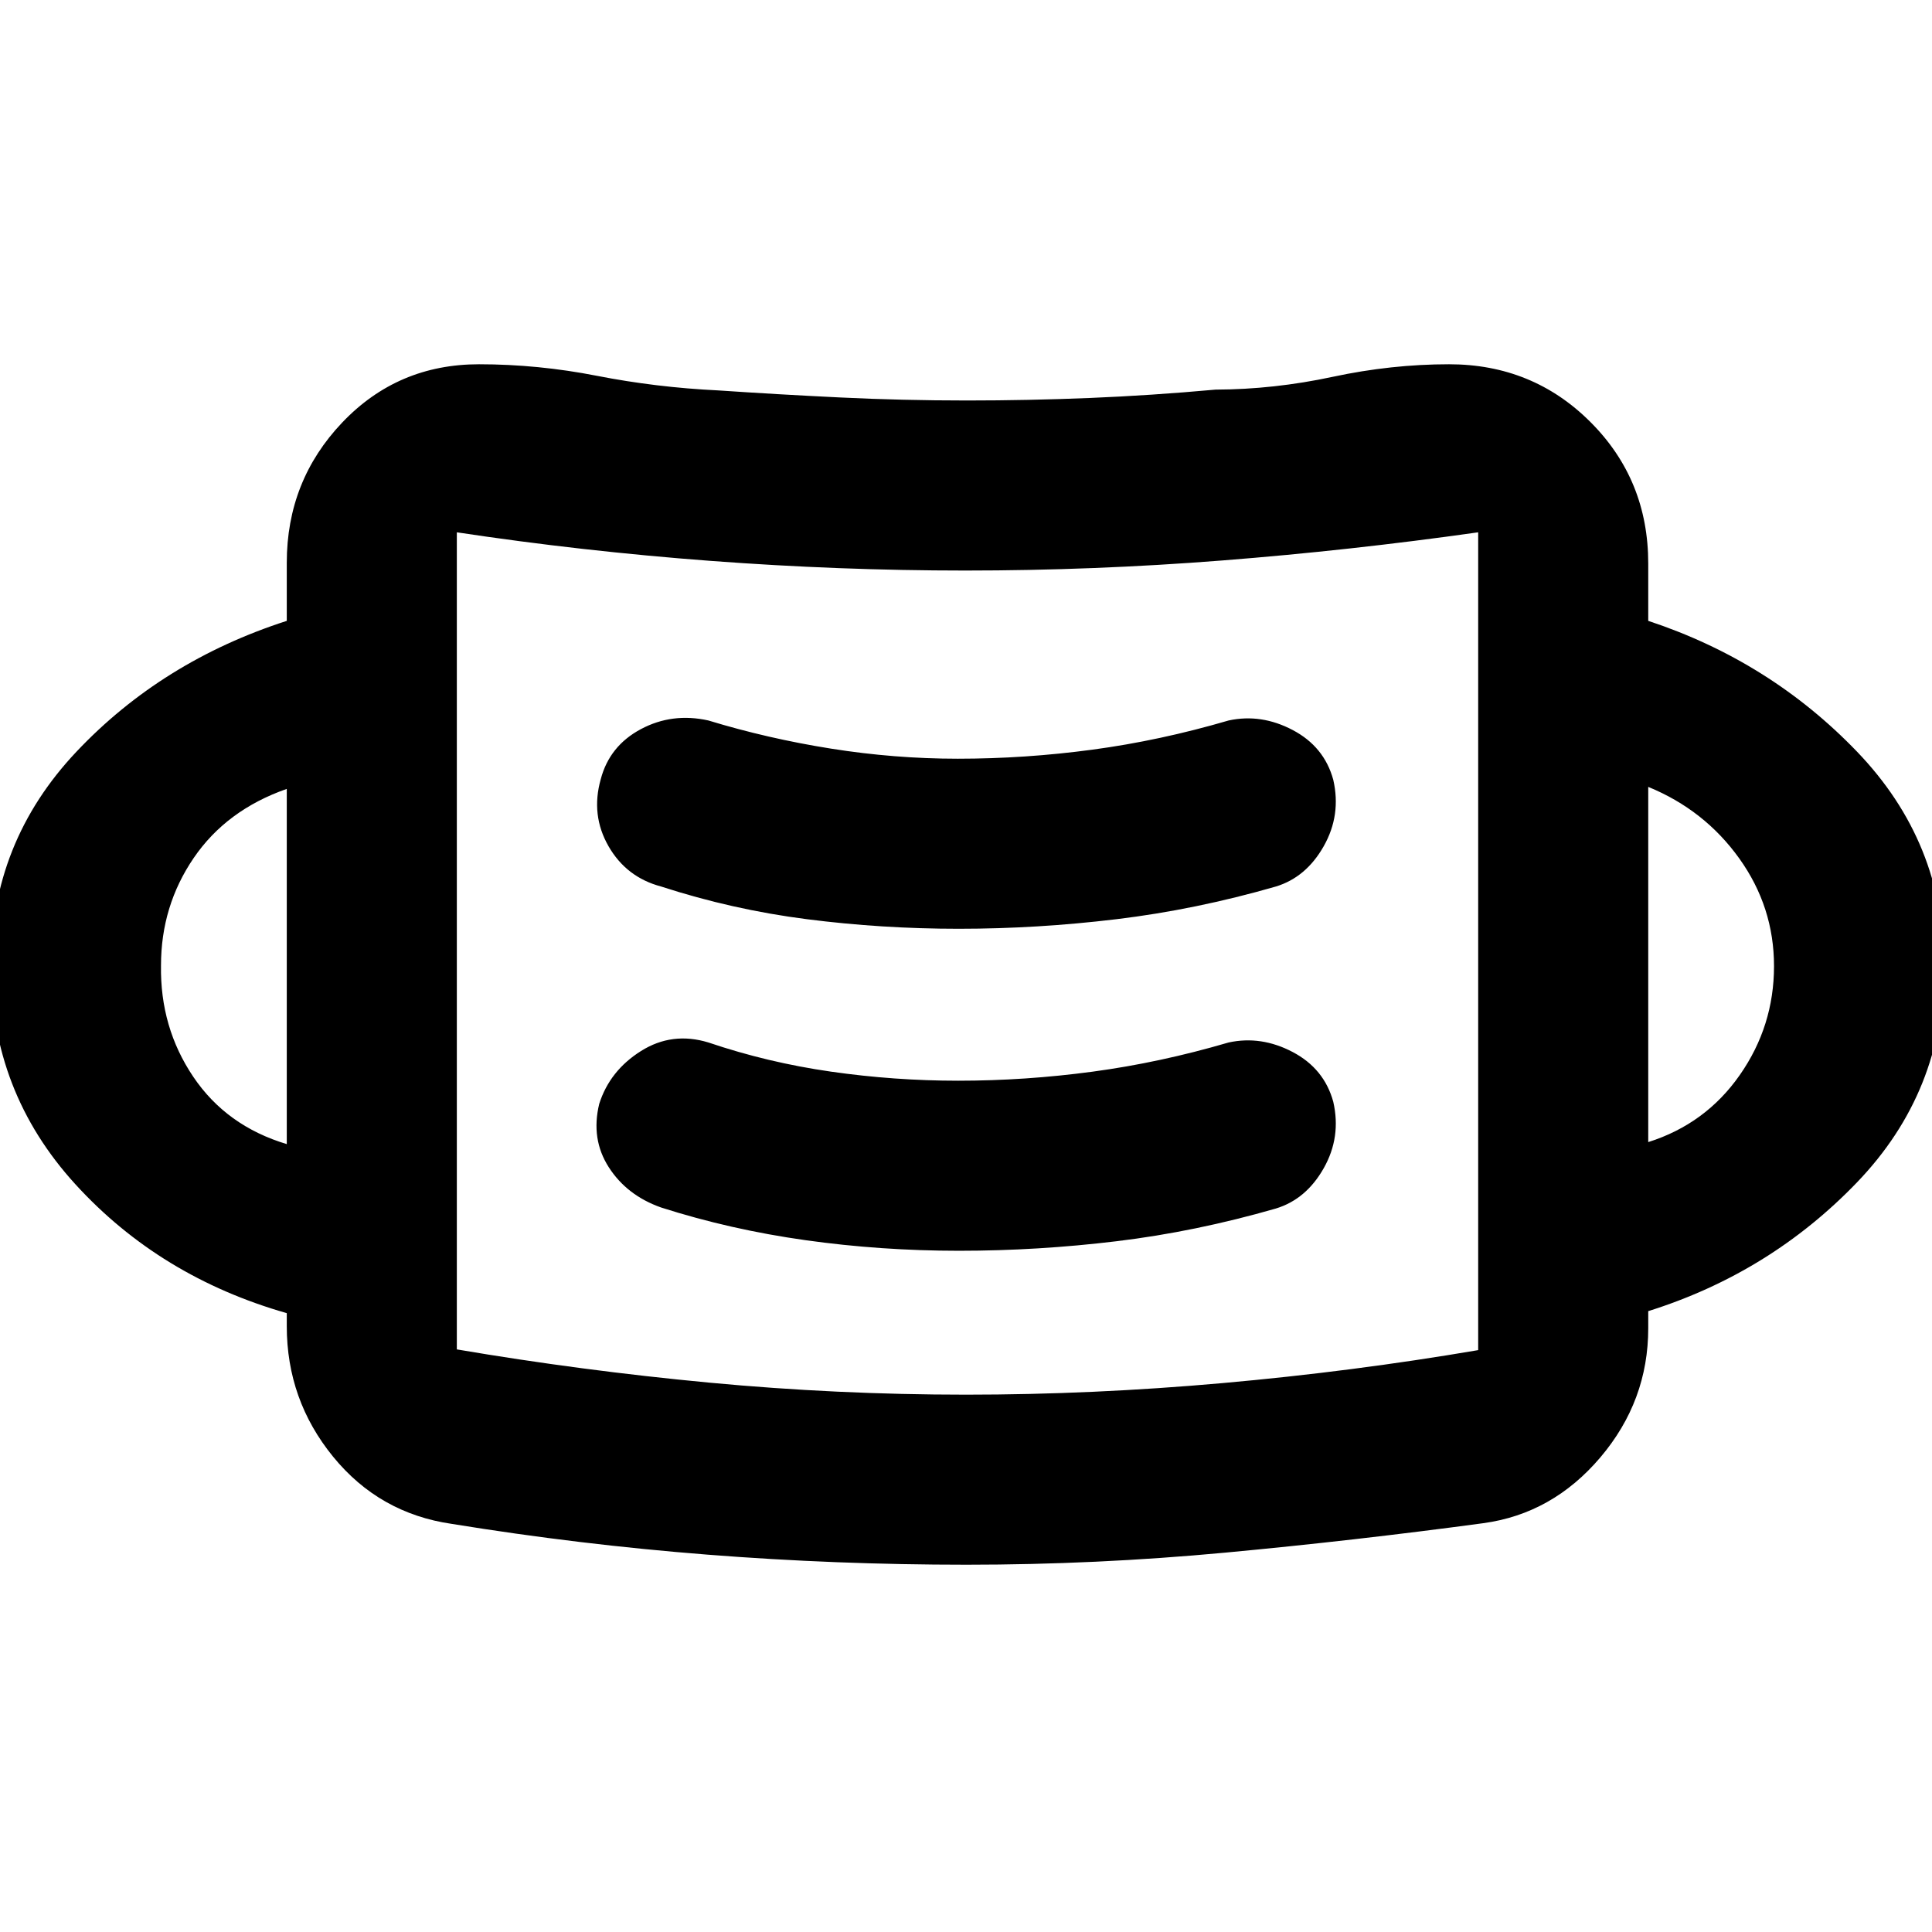 <svg xmlns="http://www.w3.org/2000/svg" height="48" viewBox="0 -960 960 960" width="48"><path d="M480.26-182.5q-64.92 0-128.67-5-63.76-5-127.09-15.29-36-5.21-59-33.41-23-28.2-23-64.8v-6.5q-63-18-105-64T-4.5-480q0-61.5 42.5-106.5t104.5-65v-28.91q0-40.69 27.55-69.64Q197.6-779 238-779q29.33 0 58.67 5.75Q326-767.5 357-766q29.5 2 60.5 3.5t63 1.5q30.5 0 61-1.25t62.5-4.15q29-.1 58.17-6.35T720-779q41.59 0 70.29 28.71Q819-721.59 819-680v28.5q60.5 20 103.75 65T966-480q0 62.5-43.25 107.5T819-308.5v8.5q0 36.1-23.78 64.15-23.79 28.05-58.22 32.72-64 8.63-128.25 14.63-64.24 6-128.49 6ZM480-267q62.88 0 127.5-5.75 64.63-5.75 127-16.38l-.54.08q-.54.08.54-.09V-695.5q-63.49 9-127.24 14-63.76 5-127.66 5-62.49 0-126.39-4.79-63.89-4.8-126.24-14.21h-.47.5v406.01q62.12 10.55 125.47 16.52Q415.82-267 480-267Zm-3.5-71.5q39.18 0 78.4-4.75Q594.12-348 634-359.5q15.02-4.58 23.76-20.04 8.74-15.46 4.74-32.96-4.5-16.5-20.16-24.75T610.5-442q-34.1 10-67.57 14.5-33.48 4.5-66.83 4.5-31.68 0-63.14-4.5T352-442q-18-5.5-33.5 4.25t-20.75 26.25Q293.5-394 302.5-380t26 20q34.38 11 71.81 16.25t76.19 5.25Zm-334-53V-568q-30 10.5-46.25 34.32Q80-509.85 80-480.27q-.5 30.75 16 55.26 16.5 24.51 46.5 33.51Zm676.5-1q28.5-9 45.5-33.34 17-24.34 17-54.09 0-29.39-17.25-53.49Q847-557.53 819-569v176.5Zm-342.51-106q38.84 0 78.24-4.75Q594.12-508 634-519.5q15.02-4.58 23.76-20.04 8.74-15.46 4.74-32.96-4.5-16.5-20.16-24.75T610.5-602q-34.14 10-67.66 14.5-33.51 4.5-66.91 4.5-31.42 0-62.92-5-31.51-5-61.01-14-18-4-33.57 4.31-15.57 8.31-19.93 24.9-5 17.79 3.86 33.25 8.87 15.46 26.14 20.04 35.38 11.5 72.48 16.25t75.51 4.75ZM227-289v-406.5V-289Z"/></svg>